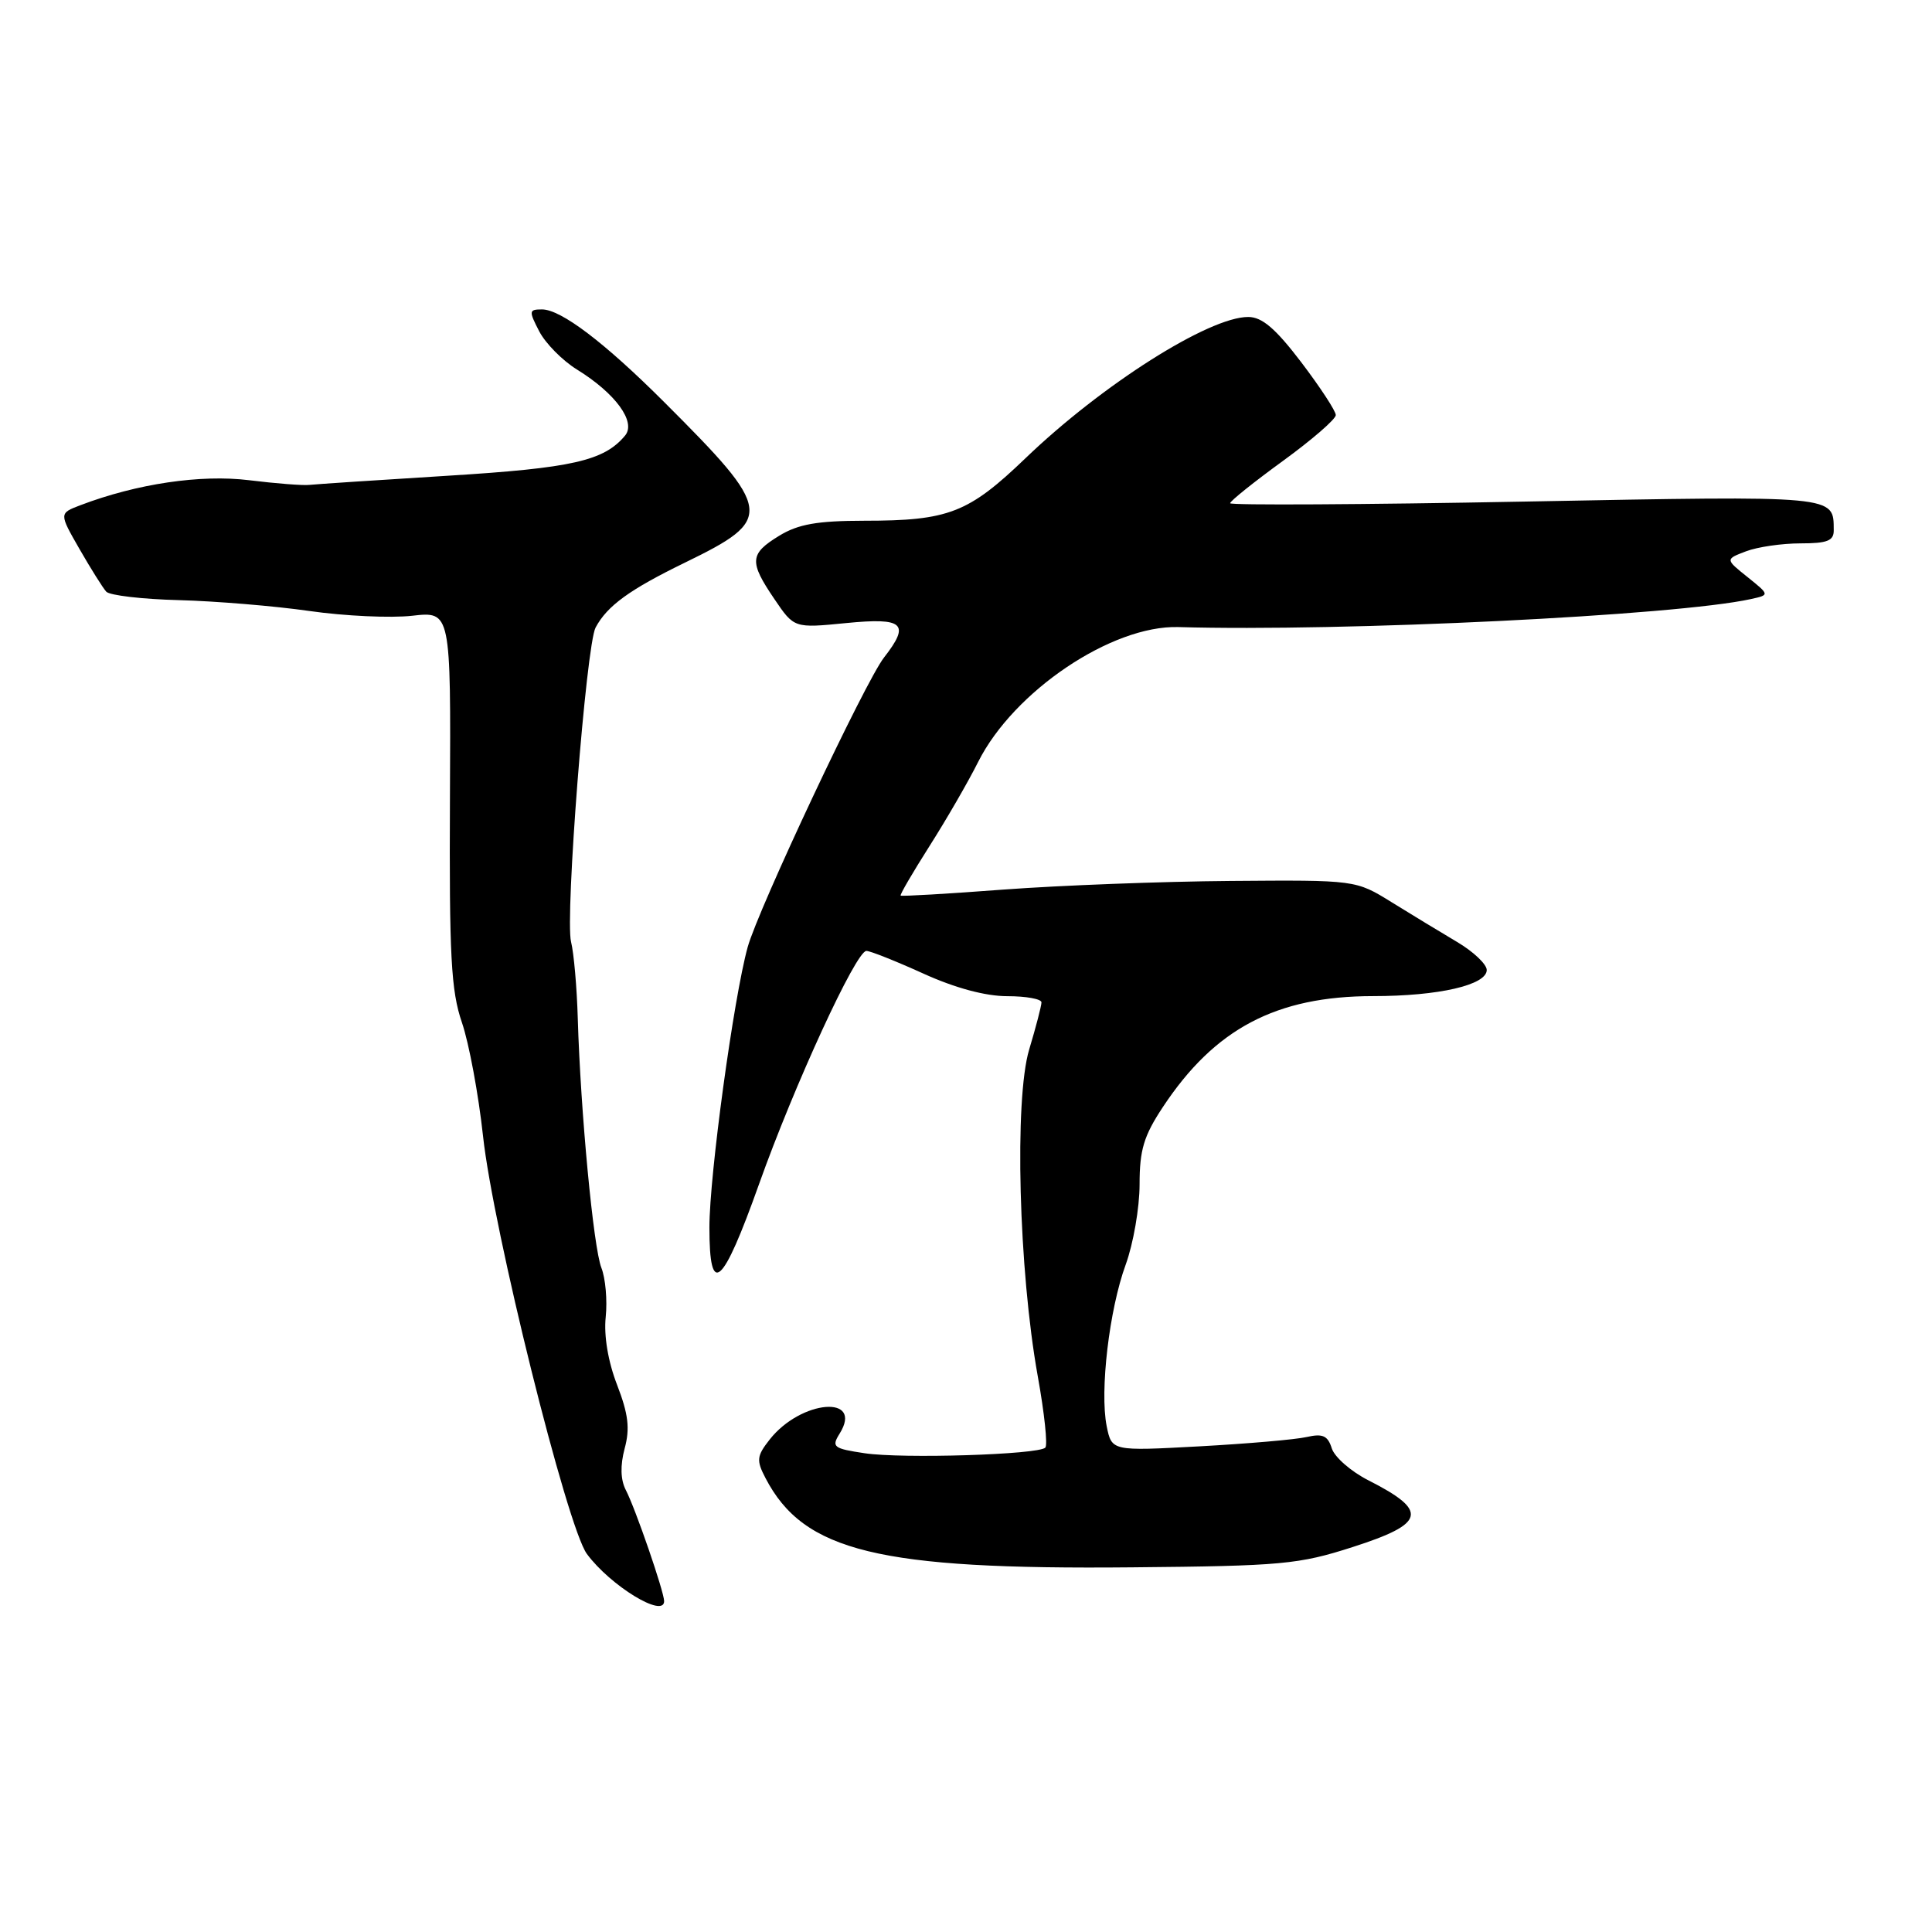 <?xml version="1.0" encoding="UTF-8" standalone="no"?>
<!DOCTYPE svg PUBLIC "-//W3C//DTD SVG 1.1//EN" "http://www.w3.org/Graphics/SVG/1.1/DTD/svg11.dtd" >
<svg xmlns="http://www.w3.org/2000/svg" xmlns:xlink="http://www.w3.org/1999/xlink" version="1.1" viewBox="0 0 256 256">
 <g >
 <path fill="currentColor"
d=" M 88.00 212.16 C 88.00 210.93 84.19 199.86 82.92 197.43 C 82.22 196.06 82.17 194.19 82.77 191.93 C 83.49 189.28 83.26 187.37 81.77 183.51 C 80.57 180.41 80.00 176.99 80.26 174.51 C 80.49 172.30 80.23 169.38 79.69 168.00 C 78.63 165.33 76.93 147.34 76.56 134.99 C 76.44 130.85 76.04 126.28 75.67 124.81 C 74.85 121.57 77.67 85.48 78.92 83.15 C 80.46 80.27 83.41 78.13 90.76 74.55 C 102.64 68.77 102.50 67.75 88.00 53.27 C 80.09 45.37 74.33 41.00 71.82 41.00 C 70.08 41.00 70.05 41.20 71.45 43.90 C 72.28 45.50 74.53 47.78 76.46 48.97 C 81.57 52.13 84.32 55.91 82.83 57.71 C 80.04 61.07 75.84 62.02 59.30 63.04 C 50.06 63.61 41.83 64.16 41.00 64.25 C 40.17 64.35 36.58 64.07 33.00 63.63 C 26.60 62.84 18.12 64.10 10.66 66.94 C 7.82 68.02 7.82 68.02 10.54 72.76 C 12.04 75.37 13.63 77.90 14.08 78.40 C 14.53 78.89 18.86 79.40 23.70 79.52 C 28.54 79.65 36.33 80.29 41.00 80.96 C 45.67 81.63 51.80 81.91 54.62 81.59 C 59.74 81.01 59.74 81.01 59.62 105.76 C 59.52 126.69 59.76 131.27 61.21 135.50 C 62.15 138.25 63.40 145.00 64.00 150.50 C 65.33 162.89 75.14 202.37 77.77 205.91 C 80.89 210.13 88.00 214.47 88.00 212.16 Z  M 179.24 204.99 C 188.93 201.88 189.32 200.21 181.32 196.15 C 179.03 194.99 176.84 193.08 176.47 191.92 C 175.94 190.23 175.27 189.93 173.15 190.41 C 171.69 190.75 165.28 191.30 158.90 191.65 C 147.31 192.28 147.31 192.28 146.64 188.97 C 145.71 184.31 146.98 173.53 149.16 167.57 C 150.17 164.80 151.00 160.01 151.00 156.94 C 151.00 152.36 151.56 150.50 154.10 146.67 C 160.96 136.30 169.11 132.00 181.93 131.99 C 190.63 131.99 197.00 130.52 197.00 128.53 C 197.00 127.77 195.24 126.10 193.08 124.82 C 190.93 123.55 187.02 121.17 184.40 119.55 C 179.64 116.60 179.64 116.60 163.07 116.73 C 153.96 116.80 140.44 117.32 133.02 117.87 C 125.61 118.43 119.45 118.79 119.34 118.67 C 119.22 118.55 120.95 115.60 123.17 112.10 C 125.39 108.61 128.30 103.58 129.62 100.94 C 134.32 91.59 147.31 82.84 156.13 83.09 C 177.99 83.72 222.15 81.56 232.00 79.38 C 234.50 78.83 234.50 78.83 231.55 76.46 C 228.60 74.10 228.60 74.10 231.36 73.05 C 232.89 72.47 236.13 72.00 238.57 72.00 C 242.13 72.00 243.00 71.66 242.98 70.25 C 242.94 65.61 243.65 65.68 202.10 66.46 C 180.60 66.87 163.00 66.96 163.00 66.68 C 163.00 66.39 166.15 63.87 170.00 61.07 C 173.85 58.27 177.00 55.54 177.00 55.00 C 177.00 54.46 174.94 51.32 172.43 48.01 C 169.01 43.52 167.23 42.00 165.39 42.00 C 160.18 42.00 146.03 50.97 135.89 60.71 C 128.32 67.98 125.70 69.00 114.51 69.00 C 108.29 69.01 105.77 69.45 103.25 70.99 C 99.32 73.39 99.24 74.42 102.62 79.39 C 105.23 83.24 105.23 83.24 112.12 82.56 C 119.75 81.81 120.65 82.62 117.14 87.12 C 114.66 90.28 100.48 120.41 99.07 125.50 C 97.21 132.23 94.00 155.72 94.00 162.64 C 94.00 172.03 95.72 170.53 100.57 156.92 C 105.23 143.82 113.43 126.00 114.80 126.00 C 115.31 126.00 118.70 127.35 122.34 129.00 C 126.56 130.92 130.59 132.00 133.48 132.00 C 135.97 132.00 138.00 132.37 138.00 132.82 C 138.00 133.27 137.27 136.08 136.37 139.07 C 134.39 145.69 134.98 168.29 137.51 182.36 C 138.39 187.24 138.84 191.49 138.51 191.82 C 137.58 192.75 119.55 193.31 114.56 192.56 C 110.43 191.94 110.15 191.73 111.25 189.97 C 114.49 184.78 106.14 185.47 101.99 190.74 C 100.27 192.93 100.20 193.49 101.43 195.85 C 106.50 205.59 116.40 208.00 150.00 207.68 C 169.86 207.50 172.09 207.29 179.24 204.99 Z "/>
</g>
</svg>